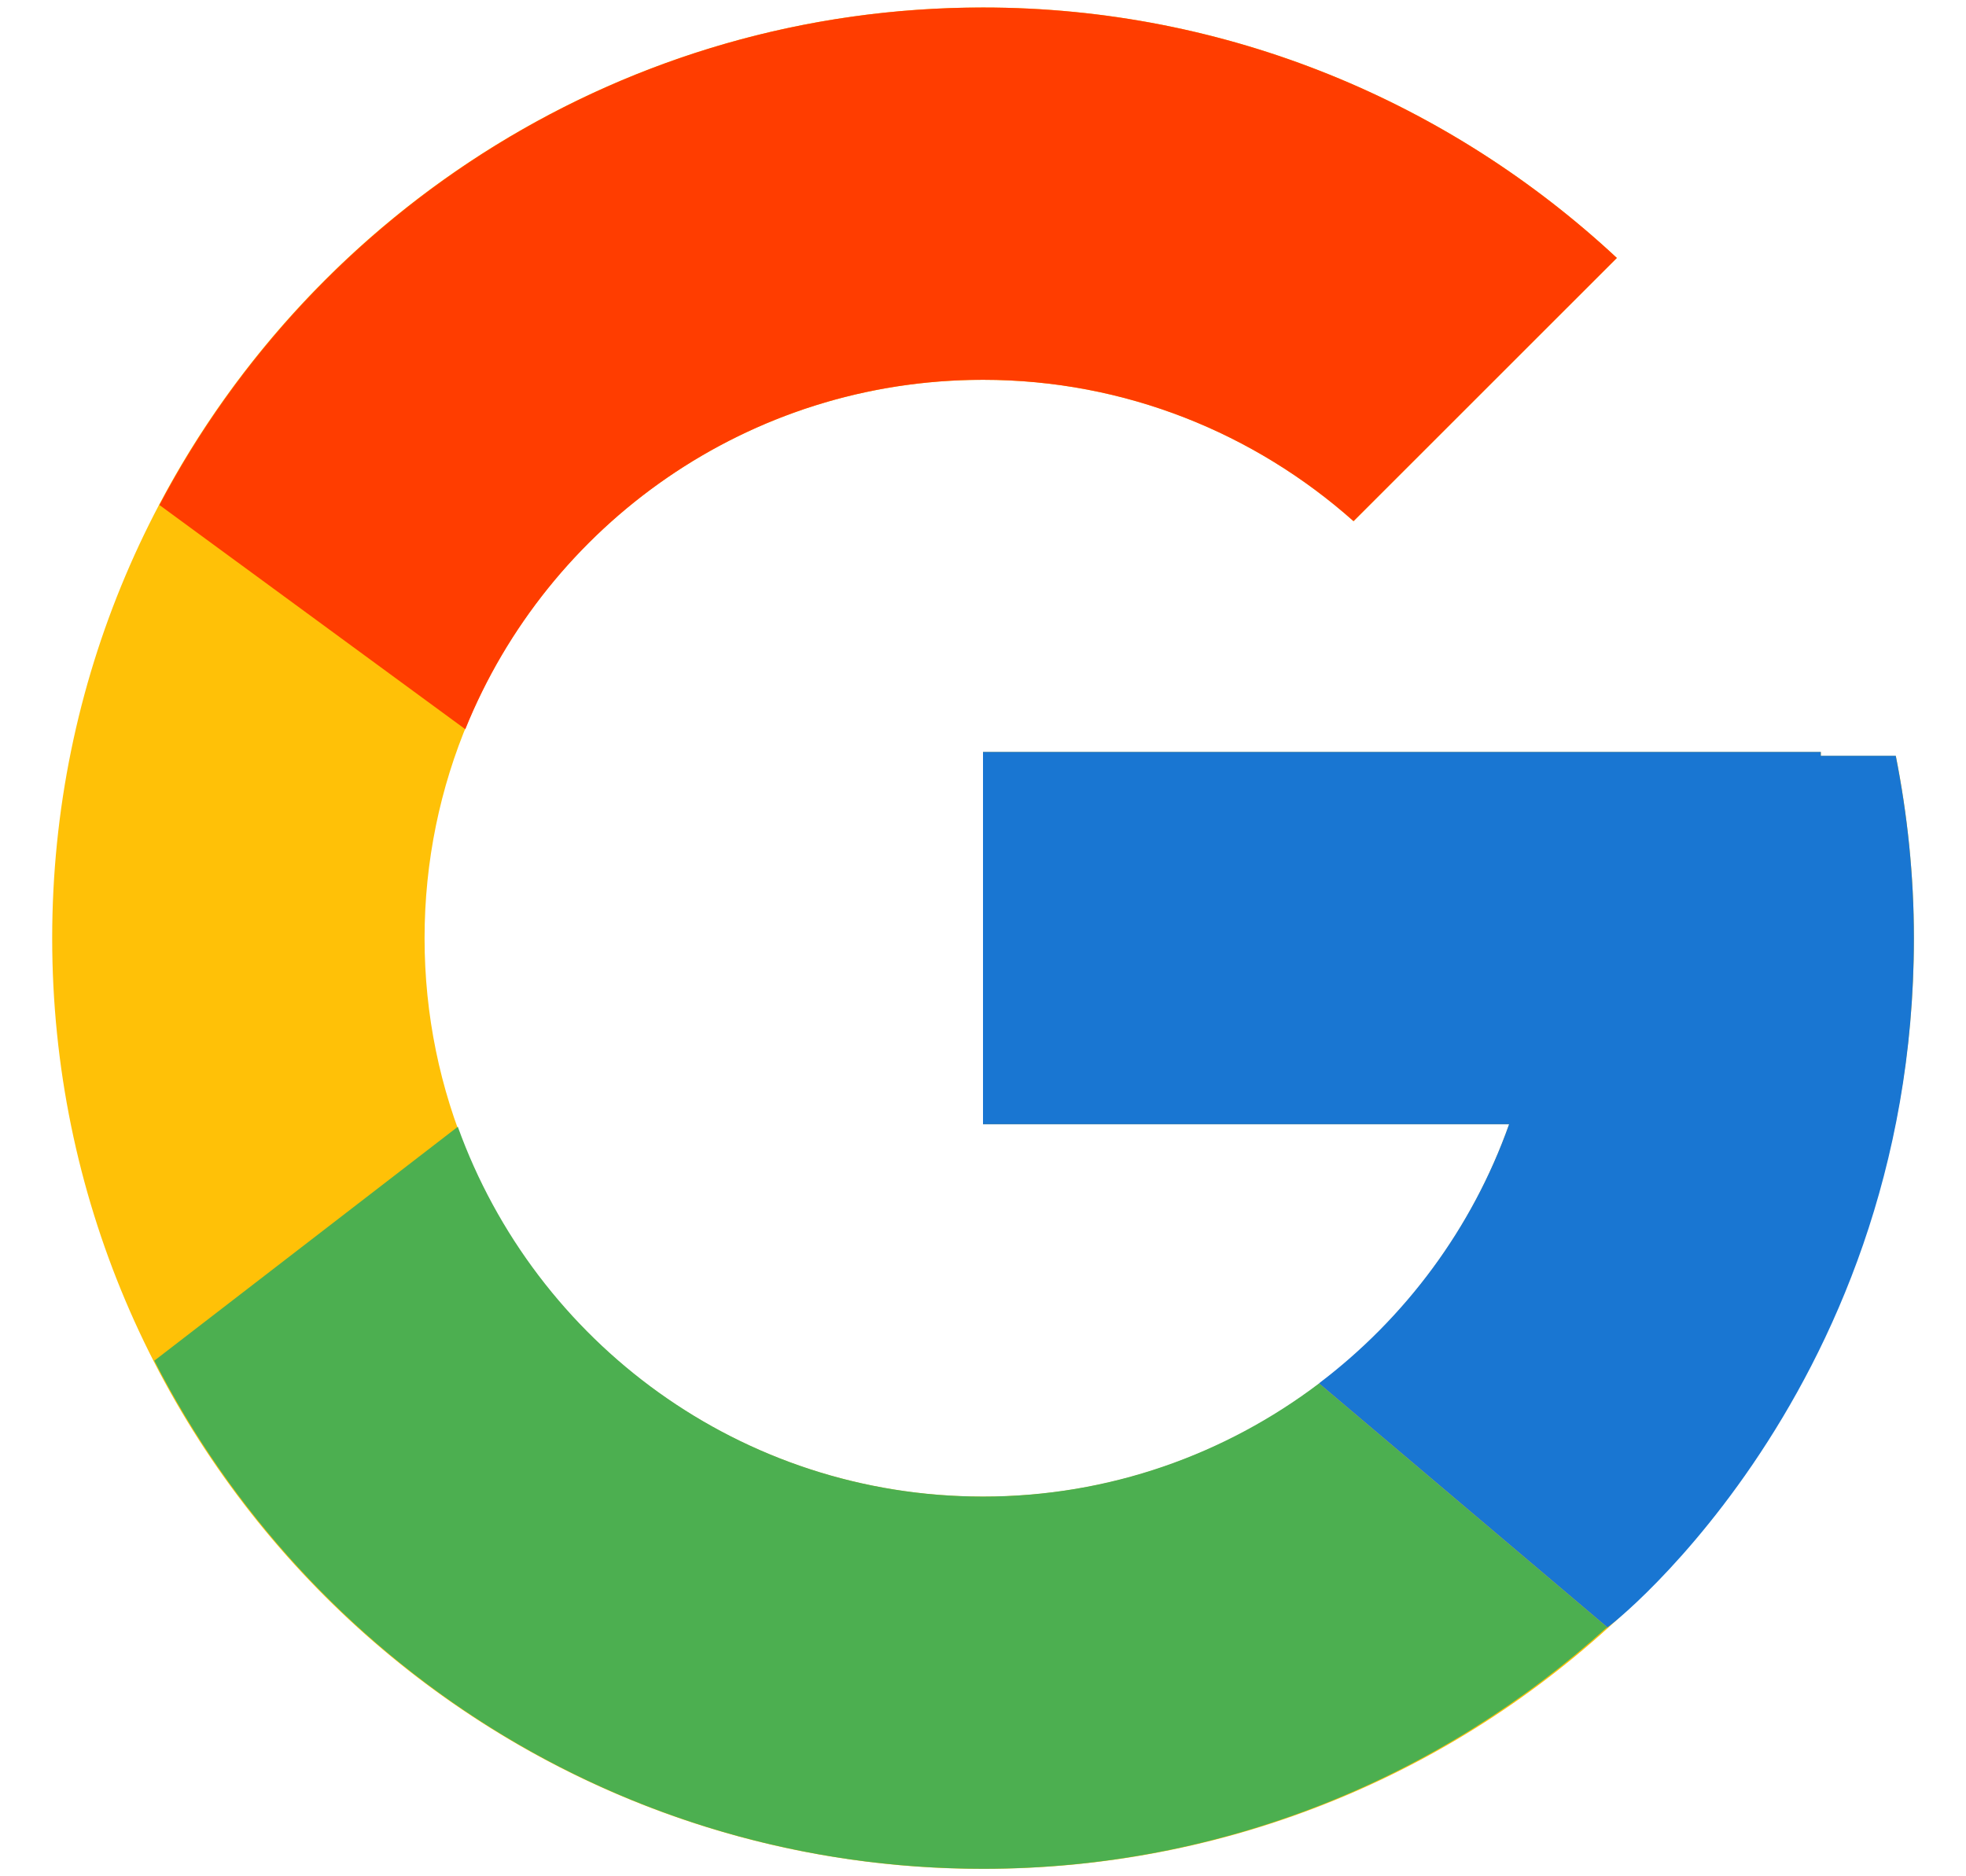 <svg width="22" height="21" viewBox="0 0 22 21" fill="none" xmlns="http://www.w3.org/2000/svg">
<g clip-path="url(#clip0_1468_686)">
<path d="M21.215 8.461H20.376V8.417H11.001V12.584H16.888C16.029 15.009 13.721 16.751 11.001 16.751C7.549 16.751 4.751 13.952 4.751 10.501C4.751 7.049 7.549 4.251 11.001 4.251C12.594 4.251 14.043 4.852 15.147 5.833L18.093 2.887C16.233 1.153 13.744 0.084 11.001 0.084C5.248 0.084 0.584 4.748 0.584 10.501C0.584 16.253 5.248 20.917 11.001 20.917C16.753 20.917 21.417 16.253 21.417 10.501C21.417 9.802 21.345 9.12 21.215 8.461Z" fill="#FFC107"/>
<path d="M1.784 5.652L5.207 8.162C6.133 5.869 8.375 4.251 11 4.251C12.593 4.251 14.043 4.852 15.146 5.833L18.093 2.887C16.232 1.153 13.744 0.084 11 0.084C6.999 0.084 3.529 2.343 1.784 5.652Z" fill="#FF3D00"/>
<path d="M11 20.916C13.691 20.916 16.135 19.887 17.984 18.212L14.76 15.484C13.714 16.276 12.414 16.75 11 16.75C8.291 16.75 5.99 15.022 5.123 12.611L1.727 15.229C3.451 18.602 6.952 20.916 11 20.916Z" fill="#4CAF50"/>
<path d="M21.214 8.459H20.375V8.416H11V12.583H16.887C16.474 13.748 15.725 14.752 14.758 15.484C14.759 15.484 14.759 15.484 14.76 15.483L17.984 18.211C17.756 18.419 21.417 15.708 21.417 10.499C21.417 9.801 21.345 9.119 21.214 8.459Z" fill="#1976D2"/>
</g>
<defs>
<clipPath id="clip0_1468_686">
<rect width="21" height="21" fill="white" transform="translate(0.5)"/>
</clipPath>
</defs>
</svg>
